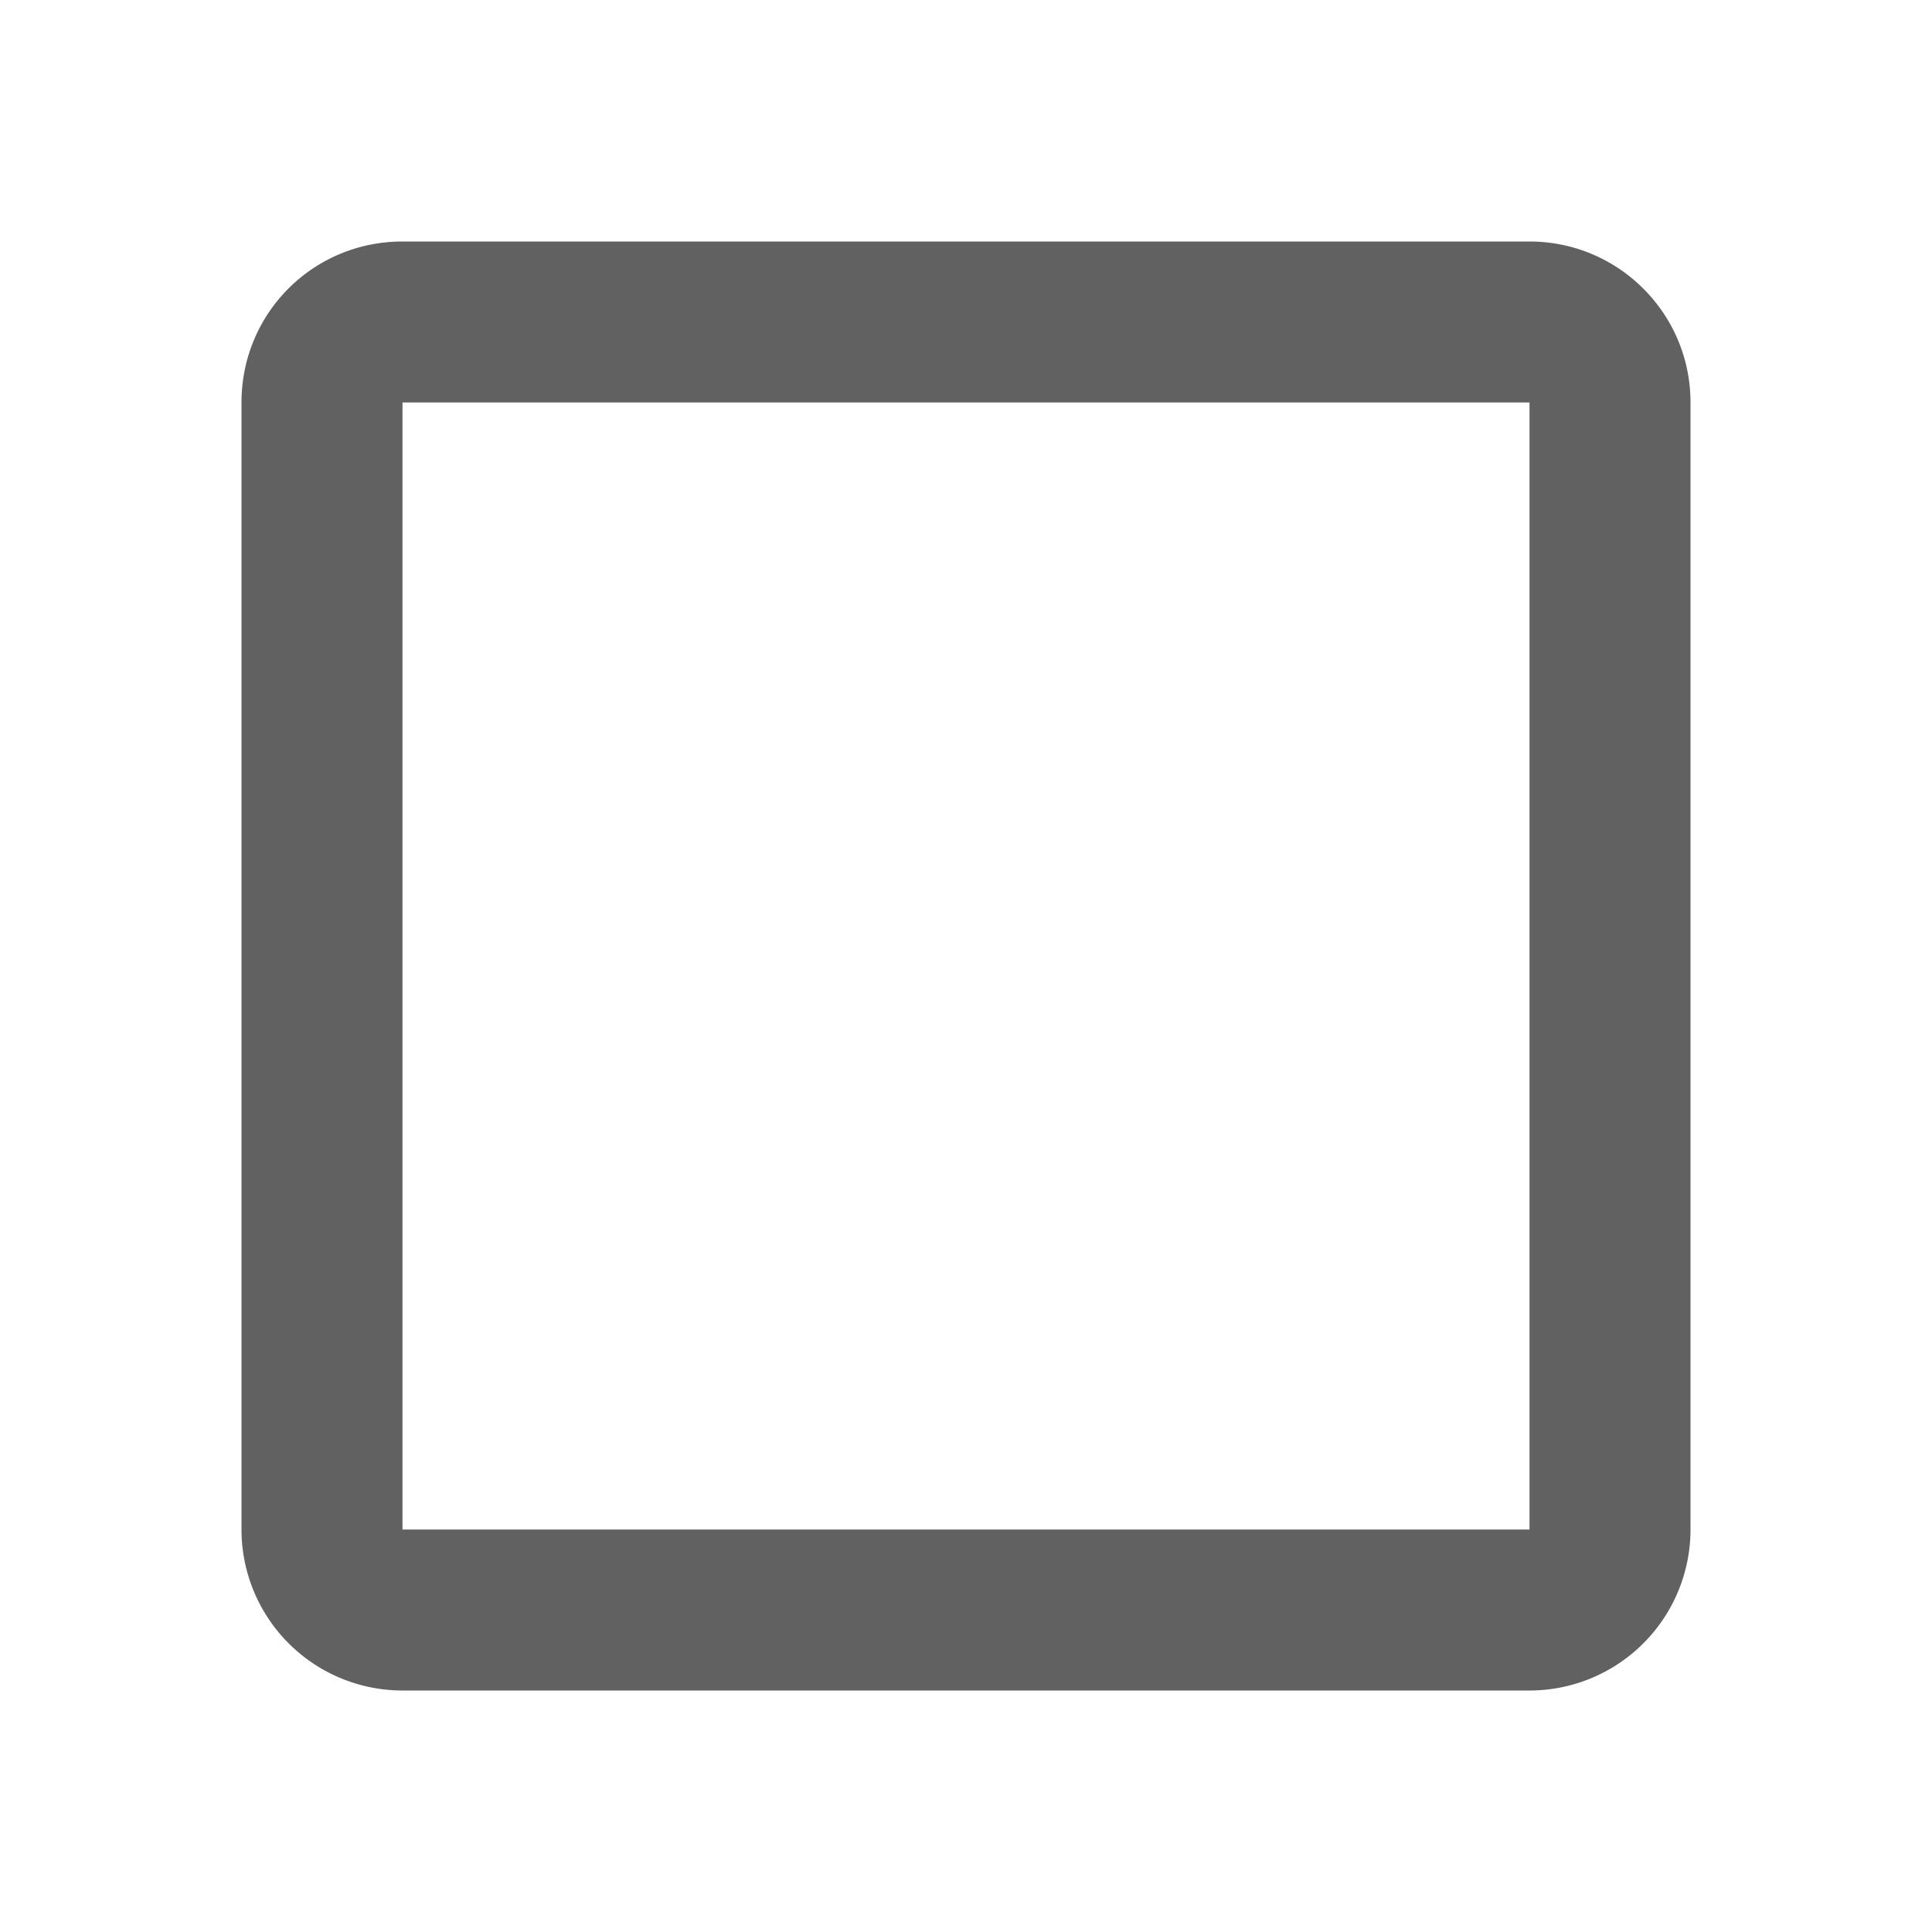 <svg xmlns="http://www.w3.org/2000/svg" width="24" viewBox="0 0 24 24">
<g class="jp-icon3 jp-icon-selectable" fill="#616161" shape-rendering="geometricPrecision">
    <path d="M19,3H5C3.89,3 3,3.89 3,5V19A2,2 0 0,0 5,21H19A2,2 0 0,0 21,19V5C21,3.89 20.1,3 19,3M19,5V19H5V5H19Z" />
</g>
</svg>
